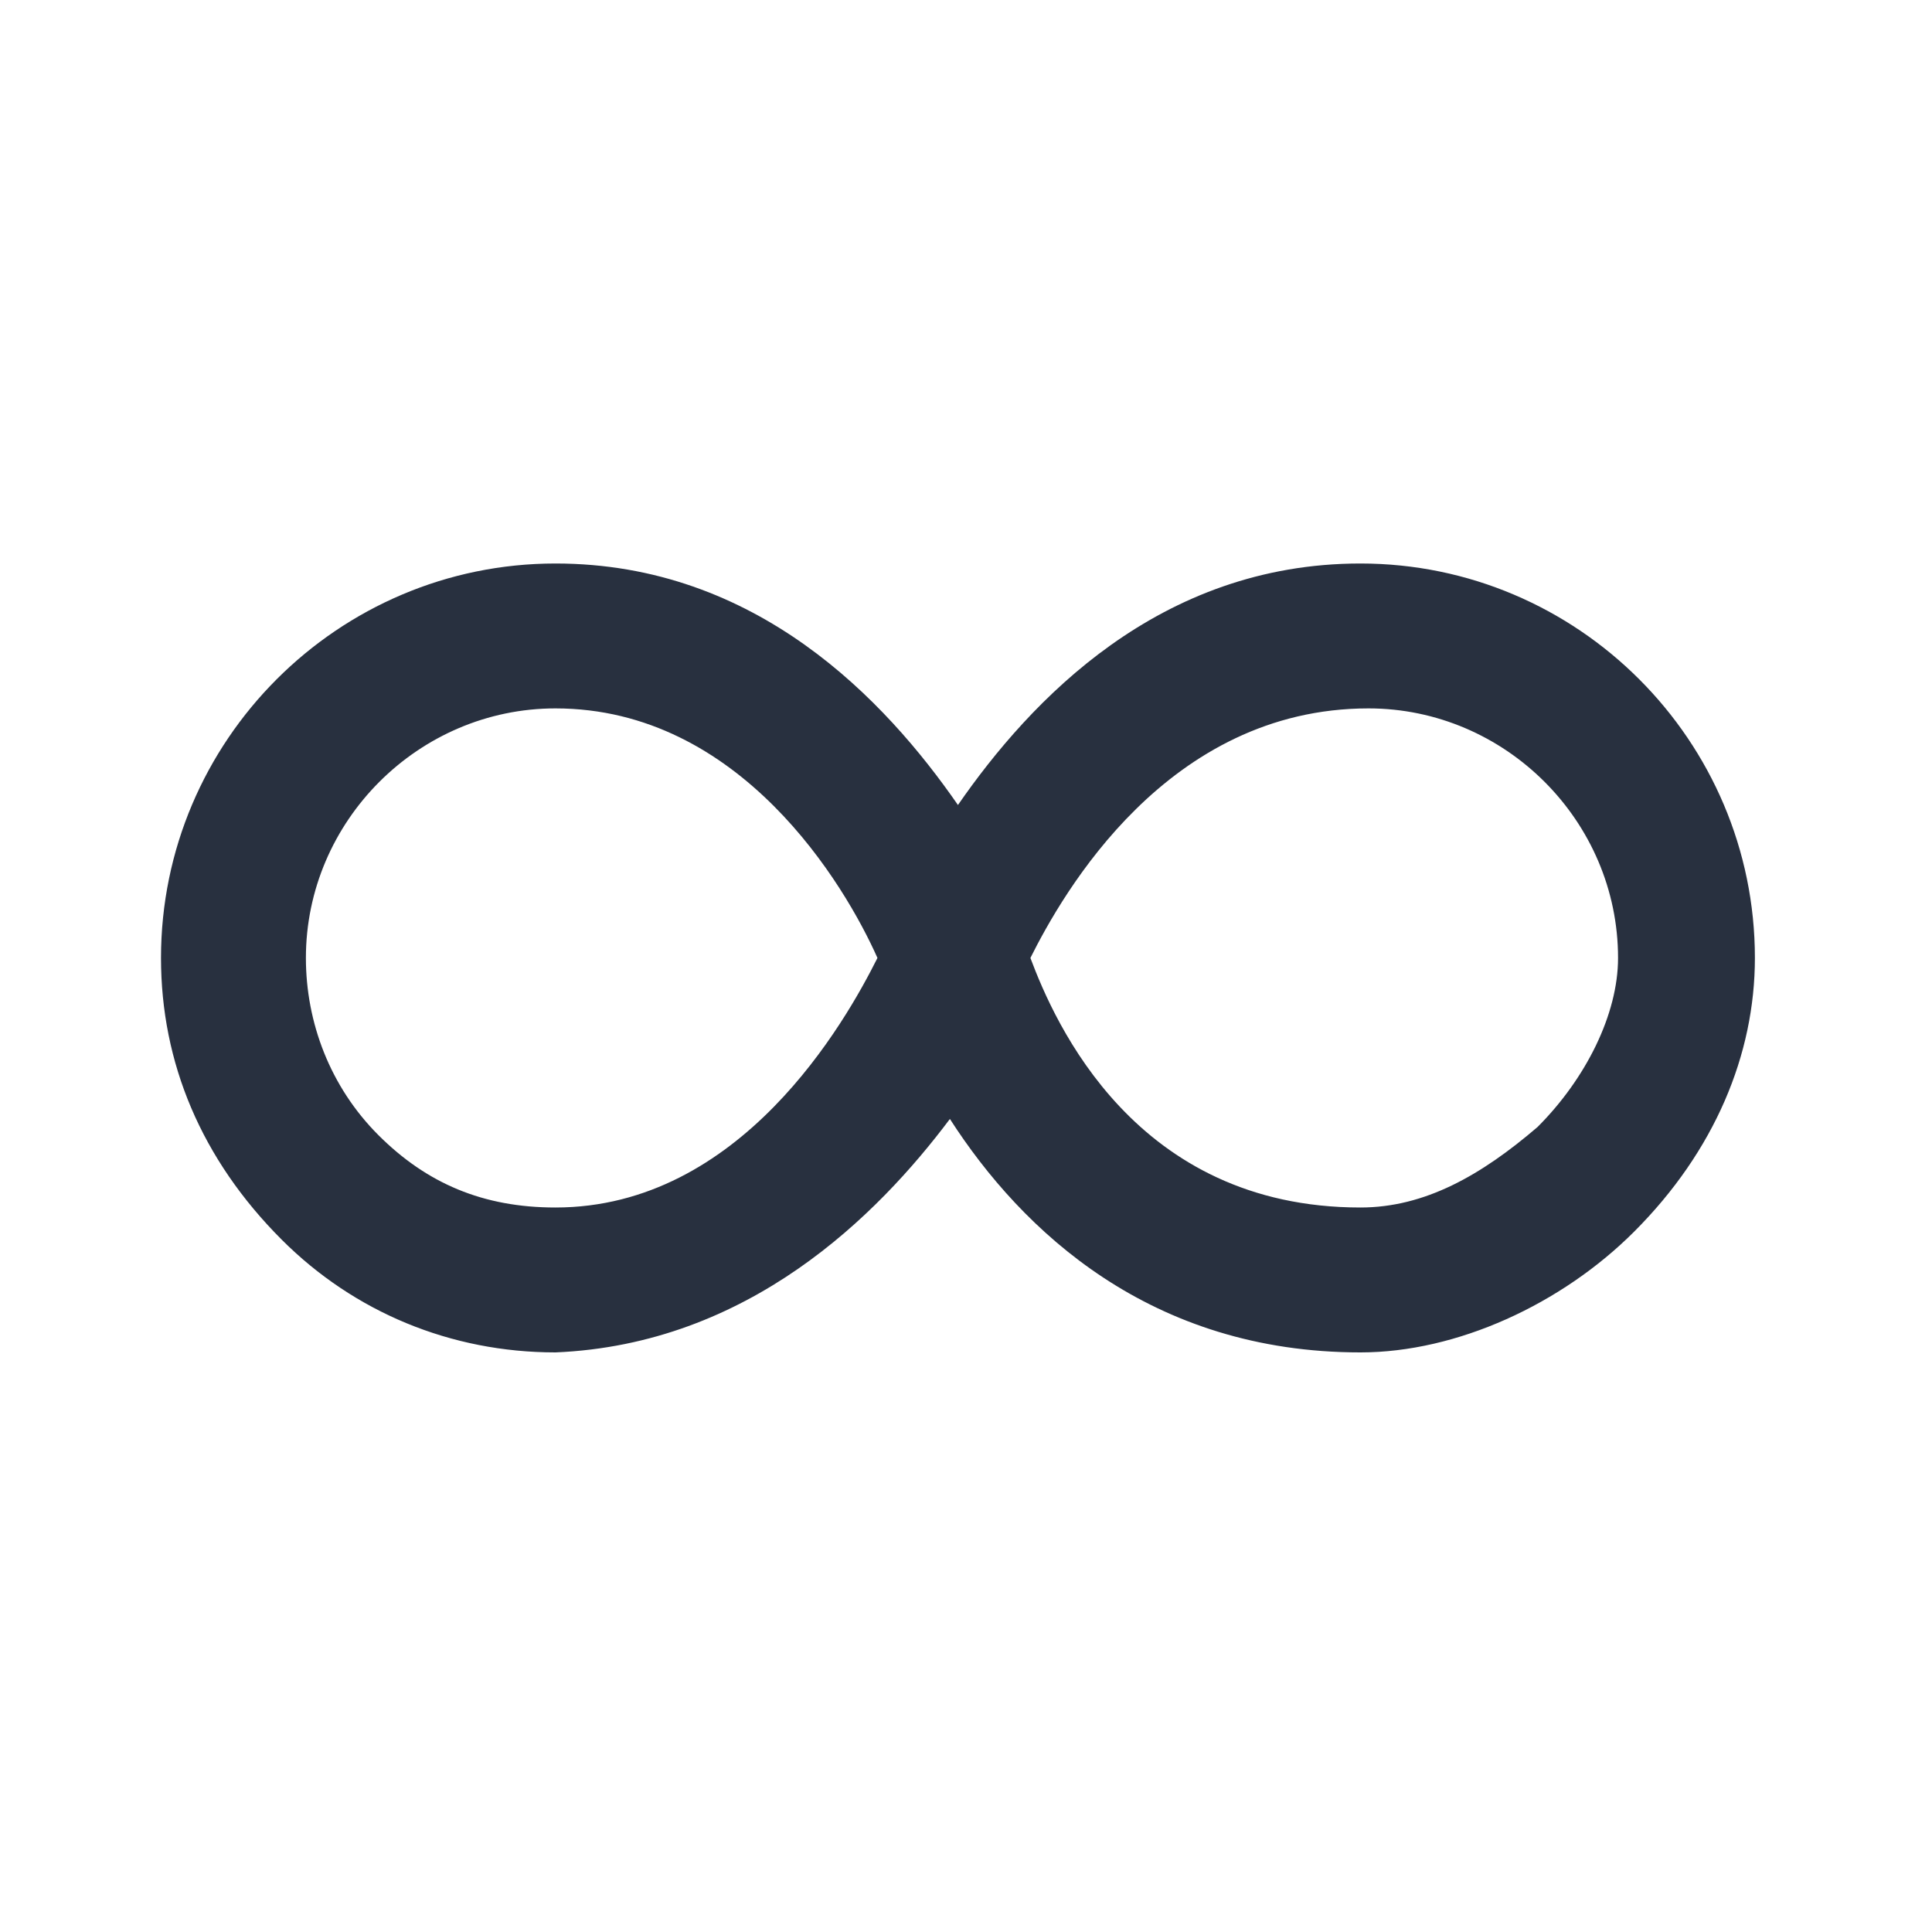 <svg xmlns="http://www.w3.org/2000/svg" width="24" height="24" fill="none"><path fill="#28303F" d="M6.9 16.8c-1.3 0-2.5-.5-3.4-1.4-1-1-1.5-2.2-1.5-3.5C2 9.2 4.2 7 6.9 7c2.5 0 4.1 1.7 5 3 .9-1.3 2.5-3 5-3 2.7 0 4.9 2.2 4.9 4.9 0 1.2-.5 2.4-1.5 3.4-.9.9-2.2 1.5-3.4 1.5-2.6 0-4.2-1.5-5.1-2.9-.9 1.2-2.5 2.8-4.9 2.9Zm0-8c-1.7 0-3.1 1.4-3.1 3.1 0 .8.3 1.6.9 2.2.6.6 1.3.9 2.2.9 2.3 0 3.6-2.3 4-3.1-.4-.9-1.7-3.1-4-3.1Zm5.9 3.1c.3.8 1.3 3.1 4.1 3.1.8 0 1.5-.4 2.2-1 .6-.6 1-1.4 1-2.1 0-1.7-1.4-3.1-3.1-3.1-2.5 0-3.8 2.3-4.2 3.1Z"/></svg>